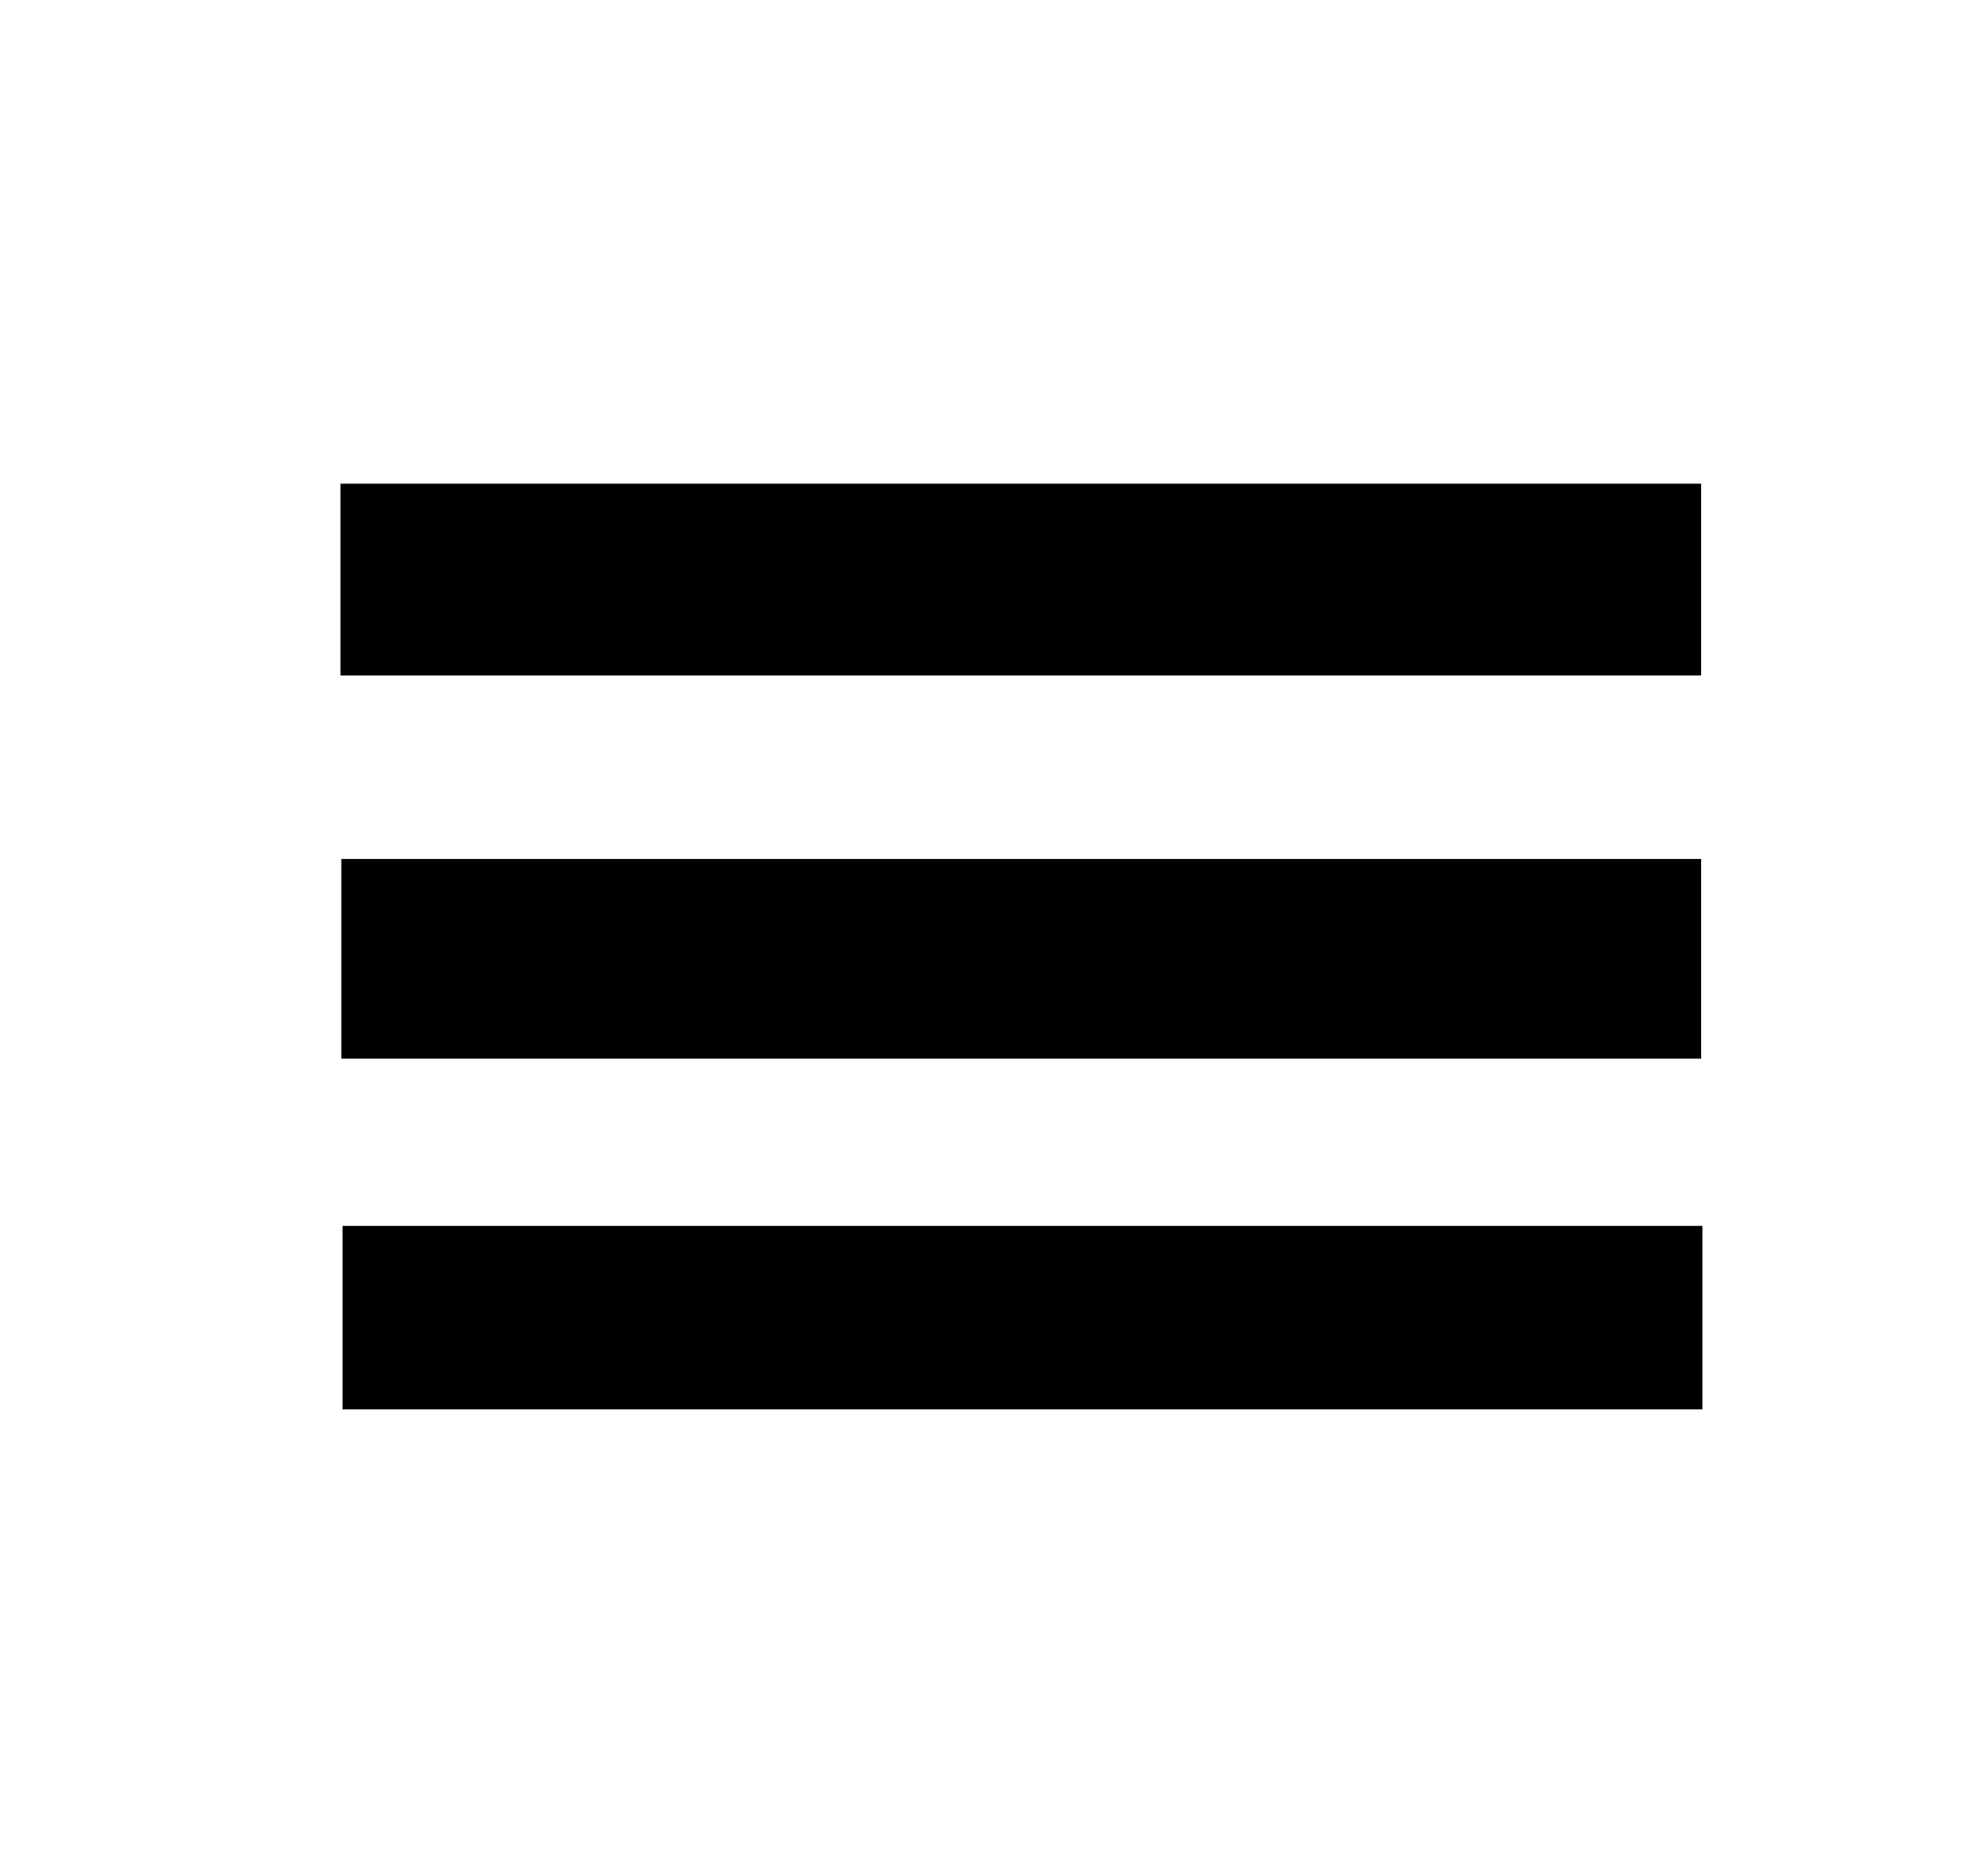 <svg id="Layer_1" data-name="Layer 1" xmlns="http://www.w3.org/2000/svg" viewBox="0 0 236 225">
  <rect x="40.83" y="58" width="163.17" height="23"/>
  <rect x="40.93" y="103" width="163.07" height="23.94"/>
  <rect x="41.08" y="147" width="163.07" height="22"/>
</svg>
